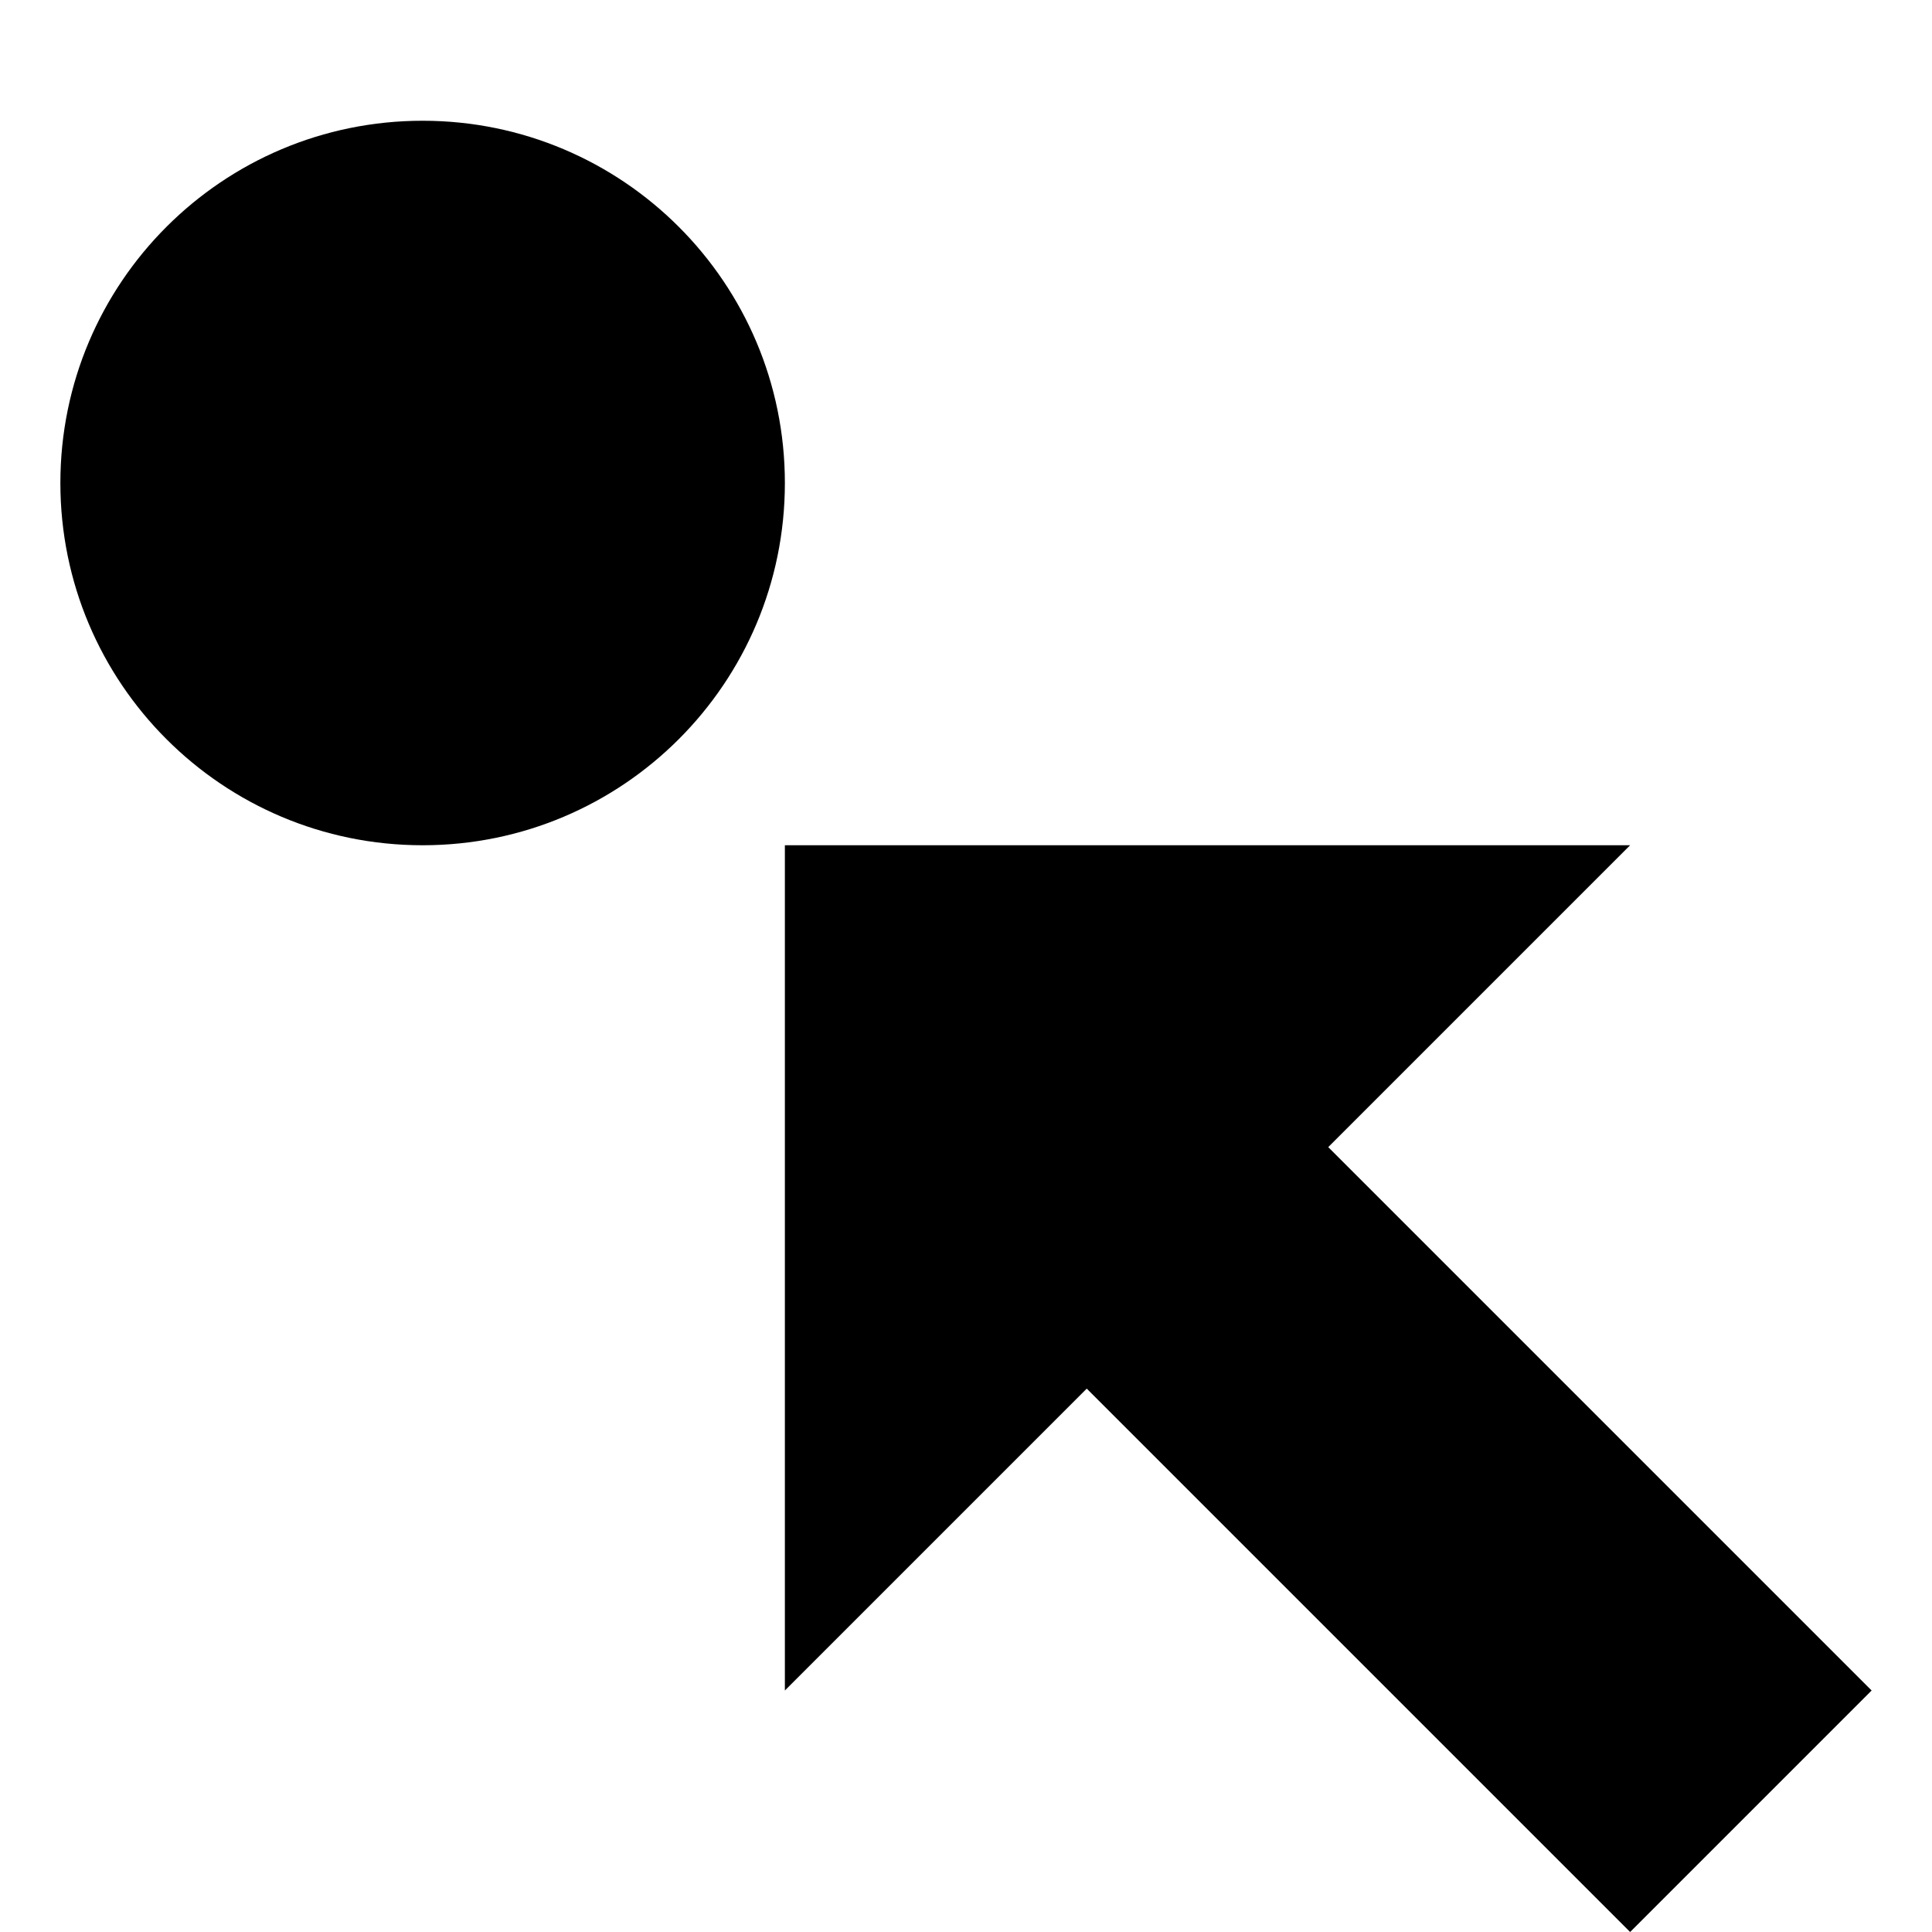 <?xml version="1.0"?><svg xmlns="http://www.w3.org/2000/svg" width="40" height="40" viewBox="0 0 40 40"><path d="m8.75 2.5c-4.143 0-7.5 3.357-7.5 7.5s3.357 7.5 7.5 7.5 7.5-3.357 7.5-7.5-3.357-7.5-7.5-7.5z m18.75 21.25l6.25-6.25h-17.5v17.5l6.25-6.25 11.25 11.25 5-5-11.25-11.25z"></path></svg>